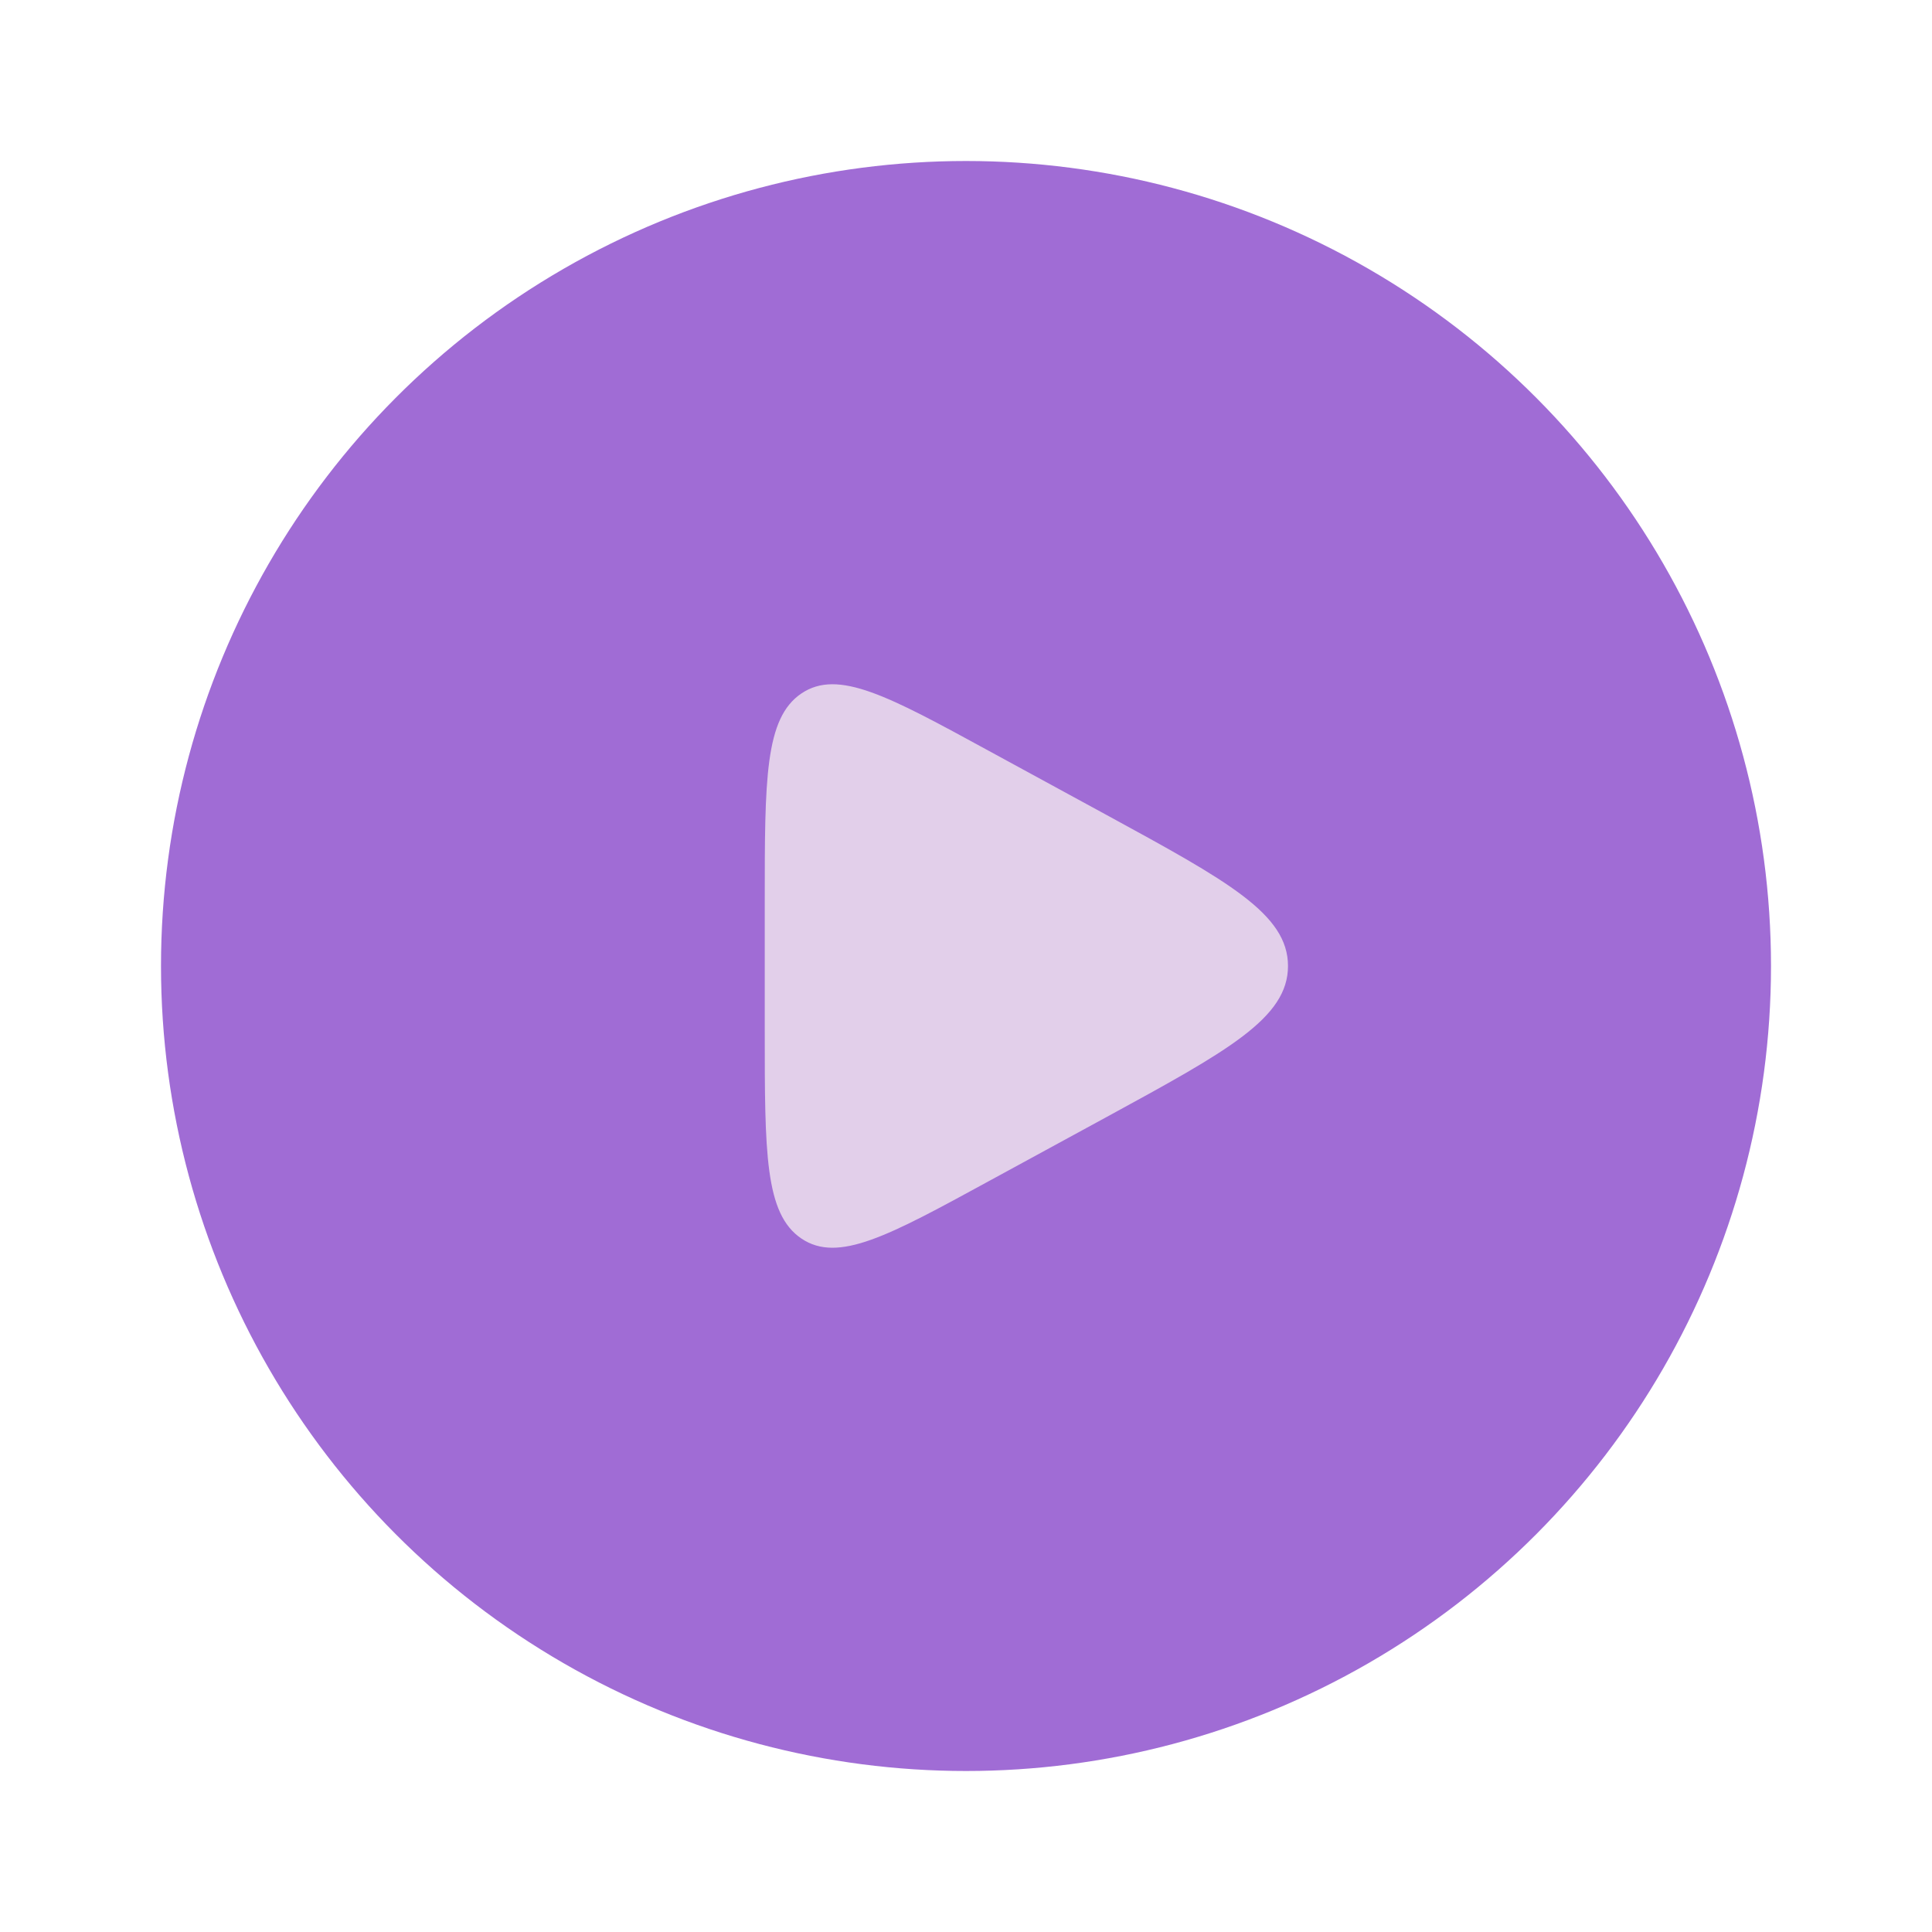 

<svg xmlns="http://www.w3.org/2000/svg" viewBox="0 0 24 24" width="24" height="24" color="#e2cfea" fill="none">
    <circle cx="12" cy="12" r="10" stroke="none" fill="#a06cd5"/>
    <path d="M9.5 11.2V12.8C9.5 14.319 9.5 15.079 9.956 15.386C10.412 15.693 11.035 15.354 12.281 14.674L13.75 13.874C15.25 13.056 16 12.647 16 12C16 11.353 15.25 10.944 13.75 10.126L12.281 9.326C11.035 8.646 10.412 8.307 9.956 8.614C9.5 8.921 9.5 9.681 9.5 11.2Z" fill="#e2cfea" />
</svg>
